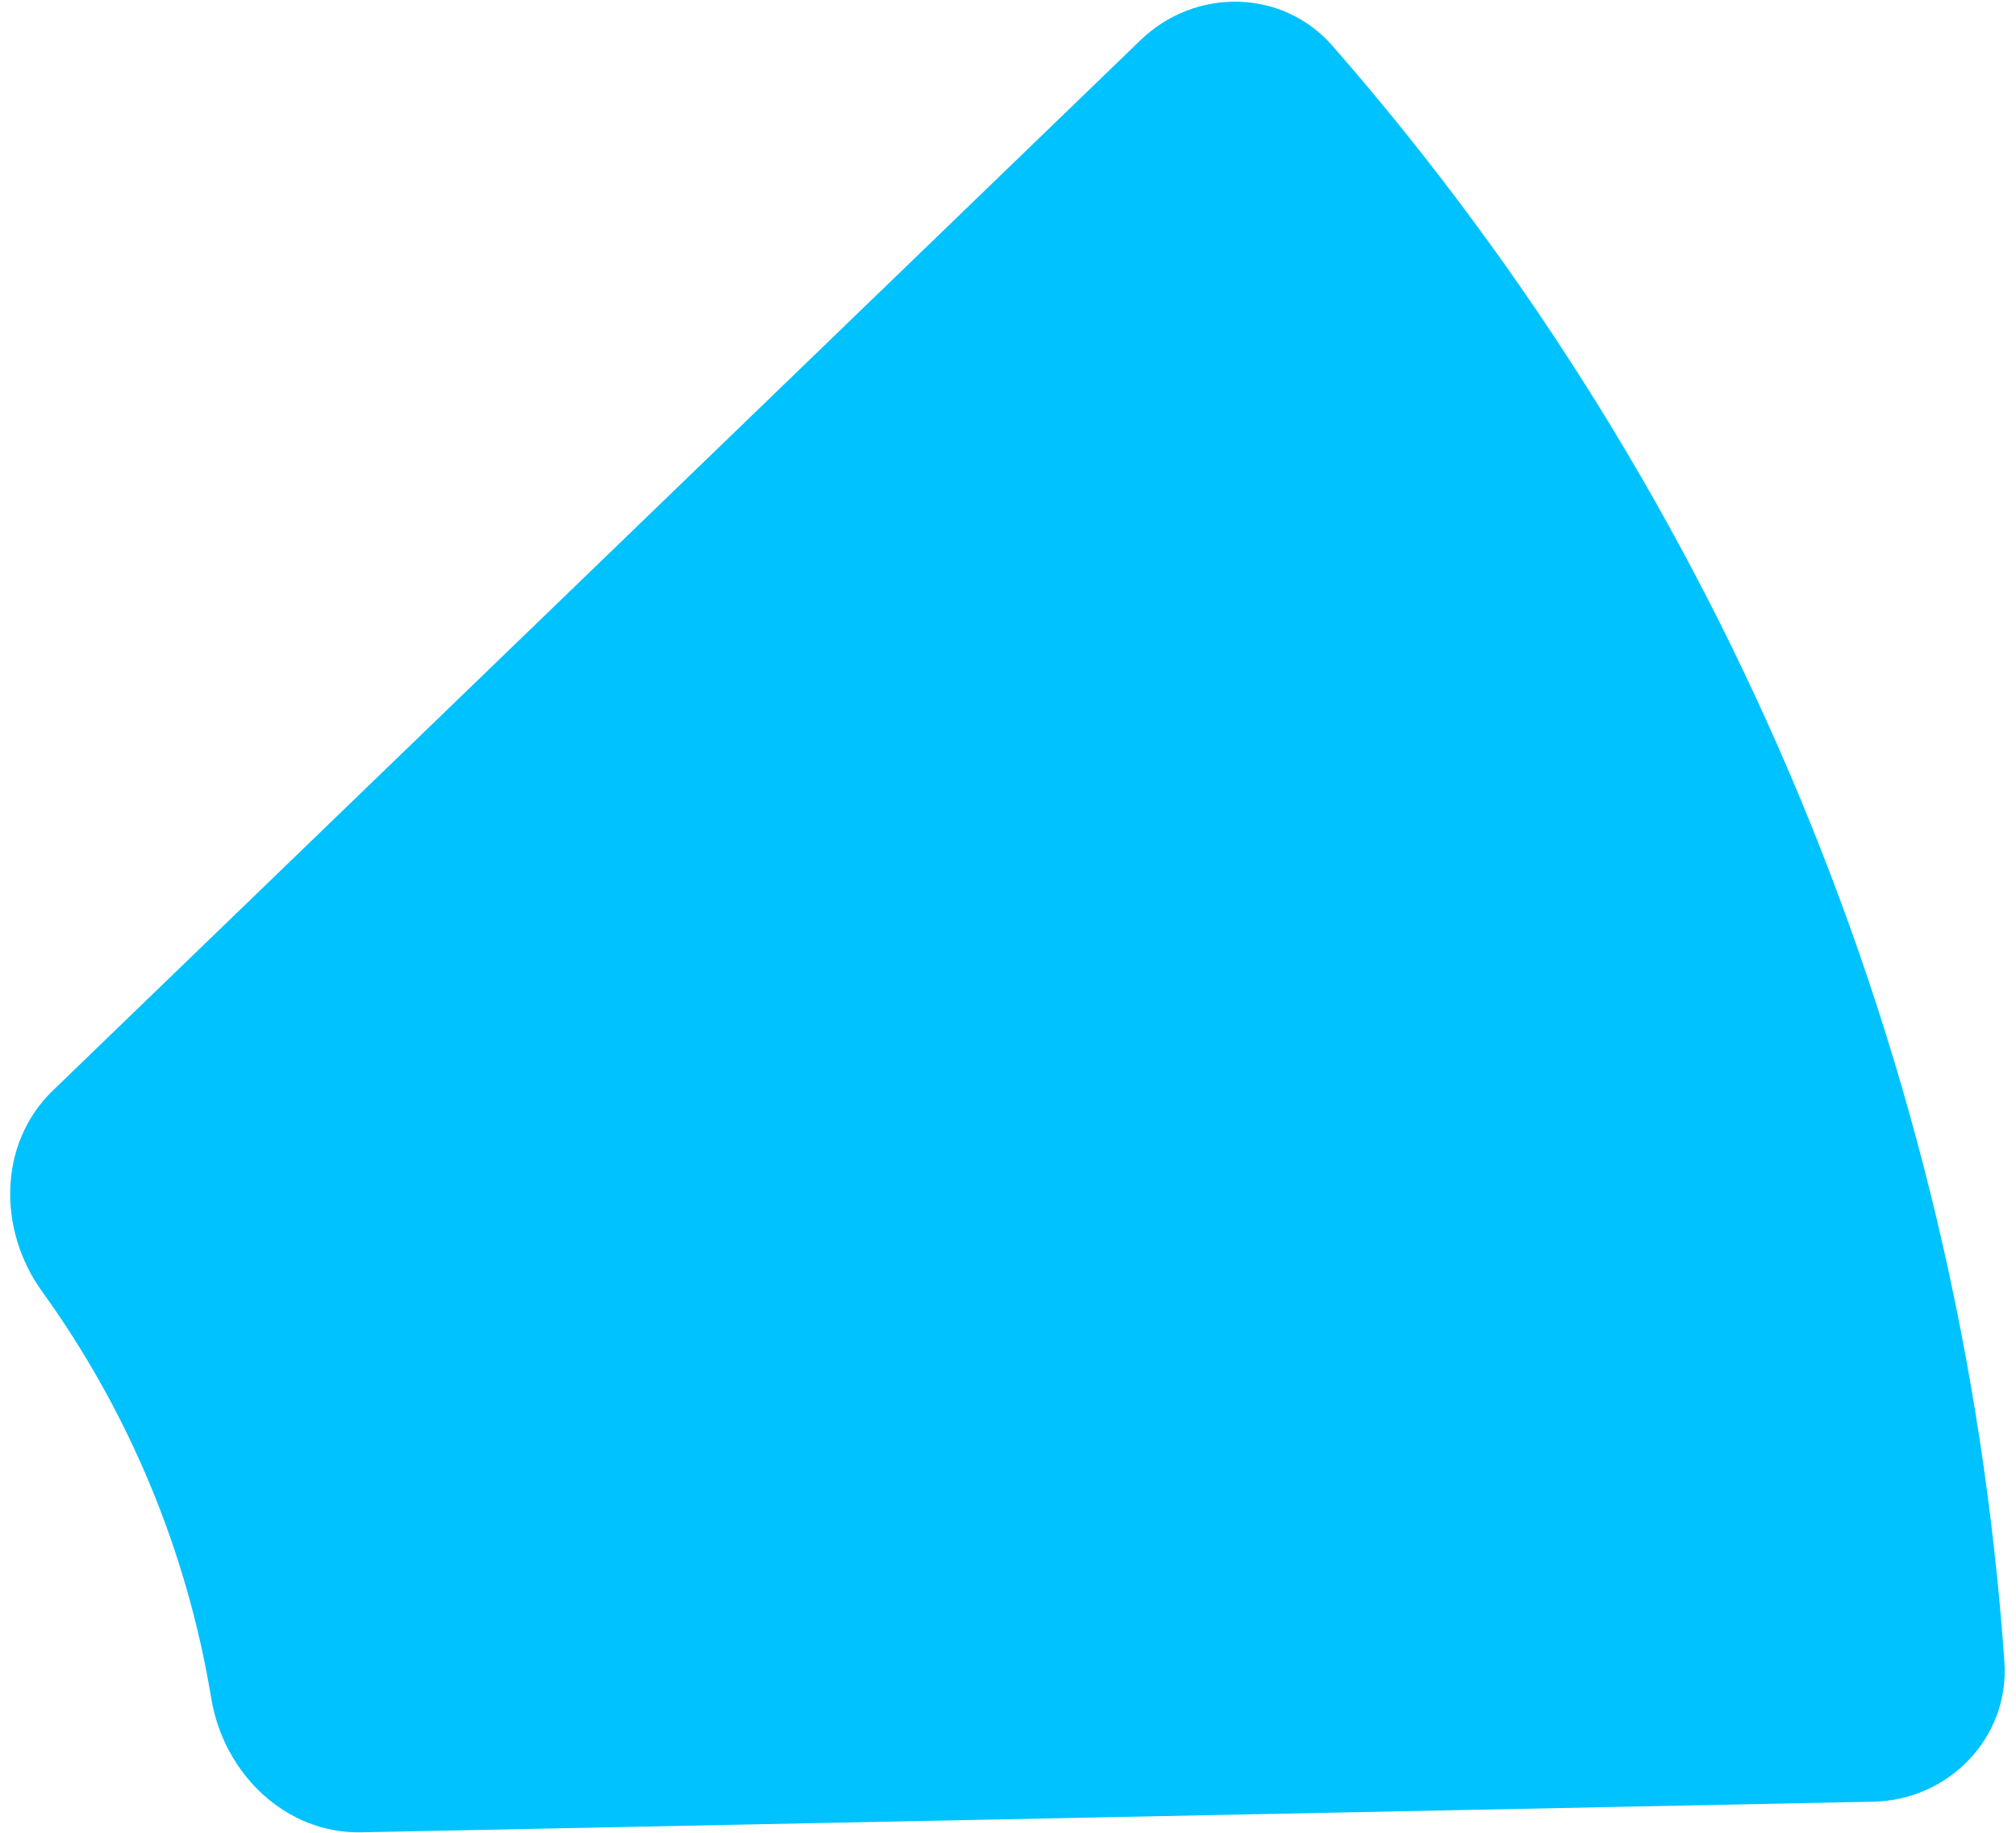 <svg width="176" height="160" viewBox="0 0 176 160" fill="none" xmlns="http://www.w3.org/2000/svg">
<path d="M99.578 3.498C104.345 -1.106 111.967 -0.992 116.327 4C150.717 43.37 171.318 92.909 174.986 145.056C175.451 151.667 170.157 157.152 163.531 157.286L31.537 159.959C24.911 160.093 19.518 154.801 18.442 148.262C16.332 135.44 11.274 123.278 3.671 112.741C-0.208 107.366 -0.157 99.811 4.61 95.207L99.578 3.498Z" fill="url(#paint0_linear_298_3374)"/>
<defs>
<linearGradient id="paint0_linear_298_3374" x1="-60.257" y1="-30.43" x2="-208.727" y2="17.63" gradientUnits="userSpaceOnUse">
<stop stop-color="#00C2FF"/>
<stop offset="1" stop-color="#4A71FB"/>
</linearGradient>
</defs>
</svg>
